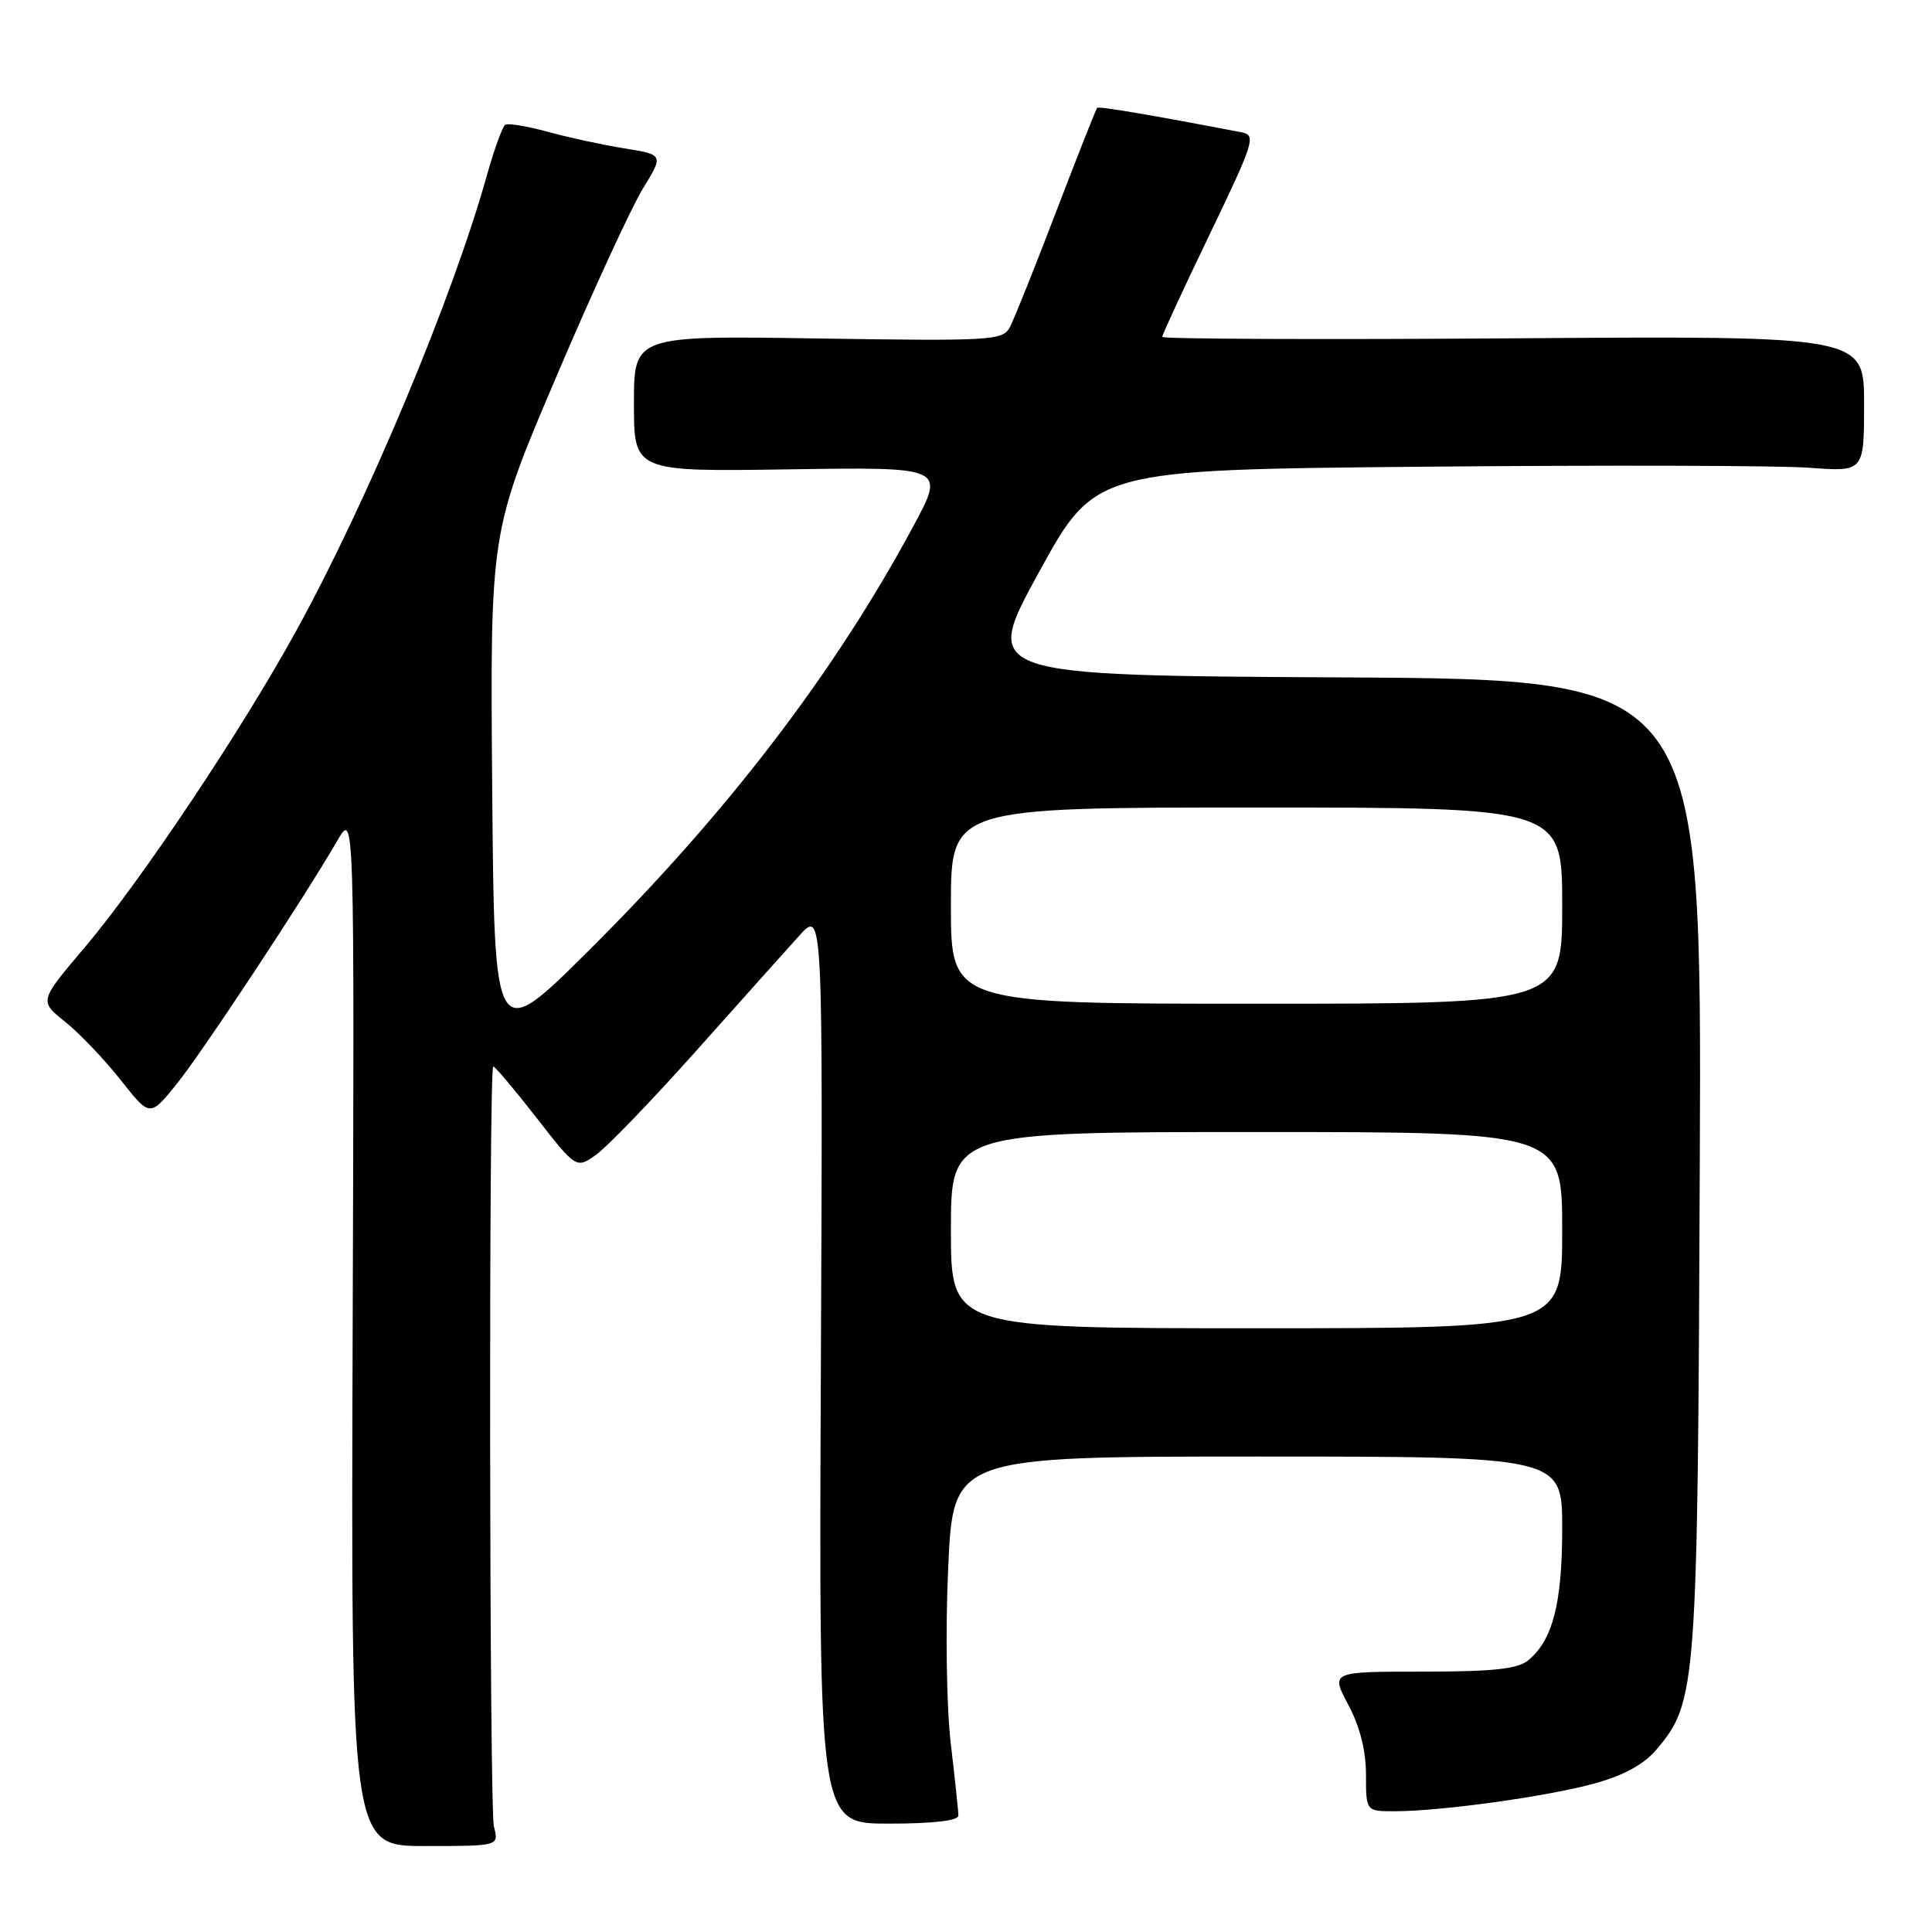 <?xml version="1.0" encoding="UTF-8" standalone="no"?>
<!DOCTYPE svg PUBLIC "-//W3C//DTD SVG 1.1//EN" "http://www.w3.org/Graphics/SVG/1.1/DTD/svg11.dtd" >
<svg xmlns="http://www.w3.org/2000/svg" xmlns:xlink="http://www.w3.org/1999/xlink" version="1.1" viewBox="0 0 256 256">
 <g >
 <path fill="currentColor"
d=" M 65.45 242.05 C 64.84 239.76 64.75 141.92 65.35 141.32 C 65.49 141.18 68.02 144.18 70.98 147.97 C 76.36 154.88 76.36 154.88 79.00 153.00 C 80.46 151.96 86.39 145.80 92.19 139.31 C 97.99 132.81 104.15 125.92 105.89 124.00 C 109.04 120.50 109.04 120.50 108.77 181.07 C 108.50 241.64 108.50 241.64 117.75 241.64 C 123.65 241.64 127.00 241.25 126.99 240.57 C 126.99 239.98 126.53 235.68 125.98 231.00 C 125.42 226.21 125.26 216.06 125.64 207.75 C 126.30 193.00 126.30 193.00 166.65 193.00 C 207.00 193.00 207.00 193.00 207.00 202.53 C 207.00 212.45 205.75 217.31 202.50 220.00 C 201.11 221.15 197.86 221.50 188.51 221.50 C 176.32 221.50 176.32 221.50 178.66 225.90 C 180.19 228.77 181.00 231.98 181.00 235.15 C 181.00 240.00 181.00 240.00 184.78 240.00 C 190.93 240.00 205.07 238.04 211.28 236.32 C 215.19 235.24 217.85 233.78 219.52 231.79 C 224.82 225.50 224.95 223.74 225.23 154.26 C 225.50 90.02 225.50 90.02 177.84 89.76 C 130.17 89.50 130.17 89.50 137.64 75.87 C 145.11 62.24 145.11 62.24 188.80 61.84 C 212.84 61.62 235.76 61.68 239.75 61.98 C 247.00 62.52 247.00 62.52 247.00 53.51 C 247.00 44.50 247.00 44.50 200.50 44.83 C 174.93 45.01 154.00 44.92 154.00 44.64 C 154.00 44.36 156.83 38.23 160.30 31.03 C 166.16 18.85 166.46 17.91 164.55 17.54 C 152.46 15.22 145.61 14.06 145.38 14.29 C 145.23 14.44 142.78 20.63 139.95 28.03 C 137.12 35.44 134.35 42.34 133.81 43.36 C 132.87 45.12 131.40 45.20 108.40 44.85 C 84.00 44.47 84.00 44.47 84.00 53.49 C 84.00 62.50 84.00 62.50 104.62 62.19 C 125.24 61.88 125.24 61.88 121.04 69.69 C 110.61 89.09 96.42 107.65 78.02 125.95 C 65.50 138.40 65.50 138.40 65.22 104.45 C 64.94 70.50 64.94 70.50 73.68 50.00 C 78.48 38.72 83.66 27.48 85.18 25.00 C 87.94 20.50 87.94 20.50 82.72 19.66 C 79.85 19.19 75.28 18.21 72.57 17.46 C 69.85 16.72 67.33 16.30 66.95 16.53 C 66.58 16.76 65.49 19.77 64.52 23.22 C 59.98 39.45 48.76 66.27 39.30 83.50 C 32.05 96.72 18.65 116.77 11.19 125.58 C 5.19 132.65 5.19 132.65 8.63 135.39 C 10.51 136.90 13.81 140.35 15.96 143.07 C 19.86 148.01 19.86 148.01 23.32 143.75 C 26.65 139.66 40.12 119.28 44.73 111.34 C 46.96 107.50 46.96 107.50 46.73 176.05 C 46.50 244.61 46.50 244.61 56.31 244.61 C 66.12 244.61 66.12 244.61 65.45 242.05 Z  M 126.00 163.00 C 126.00 150.00 126.00 150.00 166.50 150.00 C 207.00 150.00 207.00 150.00 207.00 163.00 C 207.00 176.00 207.00 176.00 166.50 176.00 C 126.00 176.00 126.00 176.00 126.00 163.00 Z  M 126.00 120.00 C 126.00 107.00 126.00 107.00 166.50 107.00 C 207.00 107.00 207.00 107.00 207.00 120.00 C 207.00 133.00 207.00 133.00 166.50 133.00 C 126.00 133.00 126.00 133.00 126.00 120.00 Z "/>
</g>
</svg>